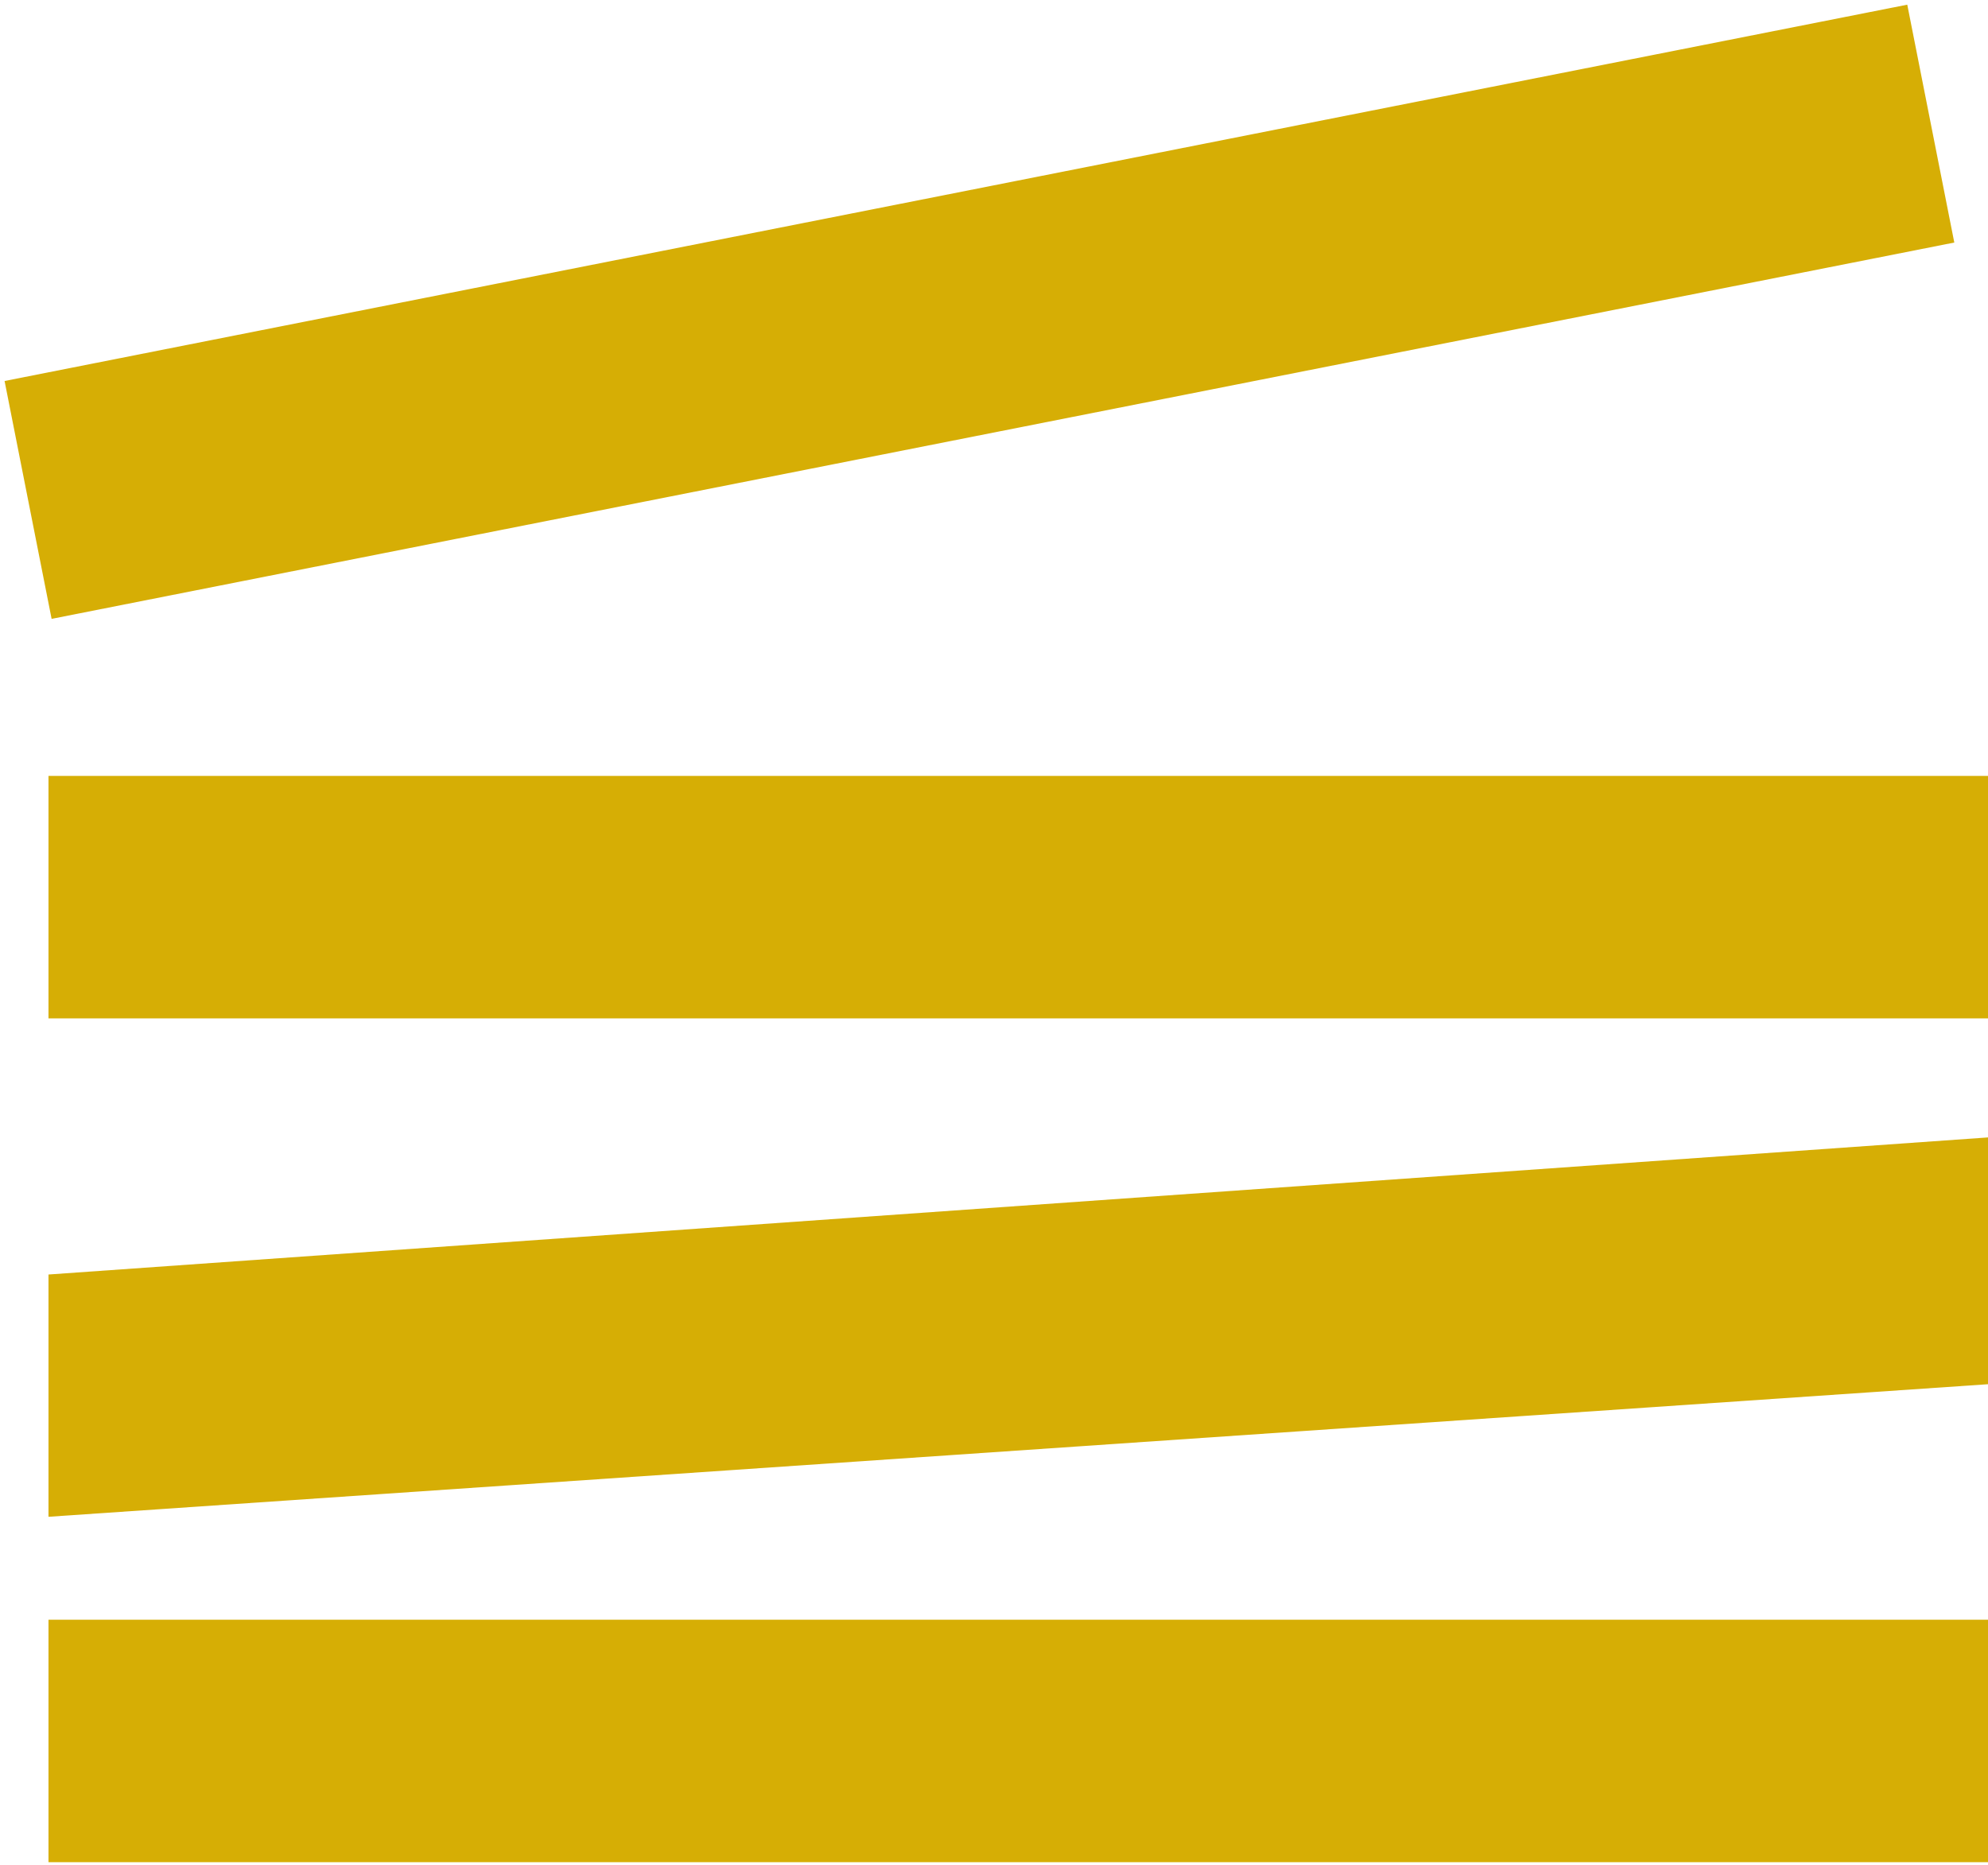 <?xml version="1.0" encoding="utf-8"?>
<!-- Generator: Adobe Illustrator 17.0.0, SVG Export Plug-In . SVG Version: 6.00 Build 0)  -->
<!DOCTYPE svg PUBLIC "-//W3C//DTD SVG 1.1//EN" "http://www.w3.org/Graphics/SVG/1.1/DTD/svg11.dtd">
<svg version="1.1" id="Layer_1" xmlns="http://www.w3.org/2000/svg" xmlns:xlink="http://www.w3.org/1999/xlink" x="0px" y="0px"
	 width="205px" height="192.271px" viewBox="0 0 205 192.271" enable-background="new 0 0 205 192.271" xml:space="preserve">
<g>
	<g>
		<rect x="5" y="167" fill="#D6AE05" width="200" height="25"/>
	</g>
	<g>
		<polygon fill="#D6AE05" points="205,142.719 5,156.387 5,131.408 205,117.273 		"/>
	</g>
	<g>
		<rect x="5" y="80" fill="#D6AE05" width="200" height="25"/>
	</g>
	<g>
		
			<rect x="0.997" y="19.645" transform="matrix(0.981 -0.194 0.194 0.981 -4.317 20.204)" fill="#D6AE05" width="200.003" height="25"/>
	</g>
</g>
</svg>
